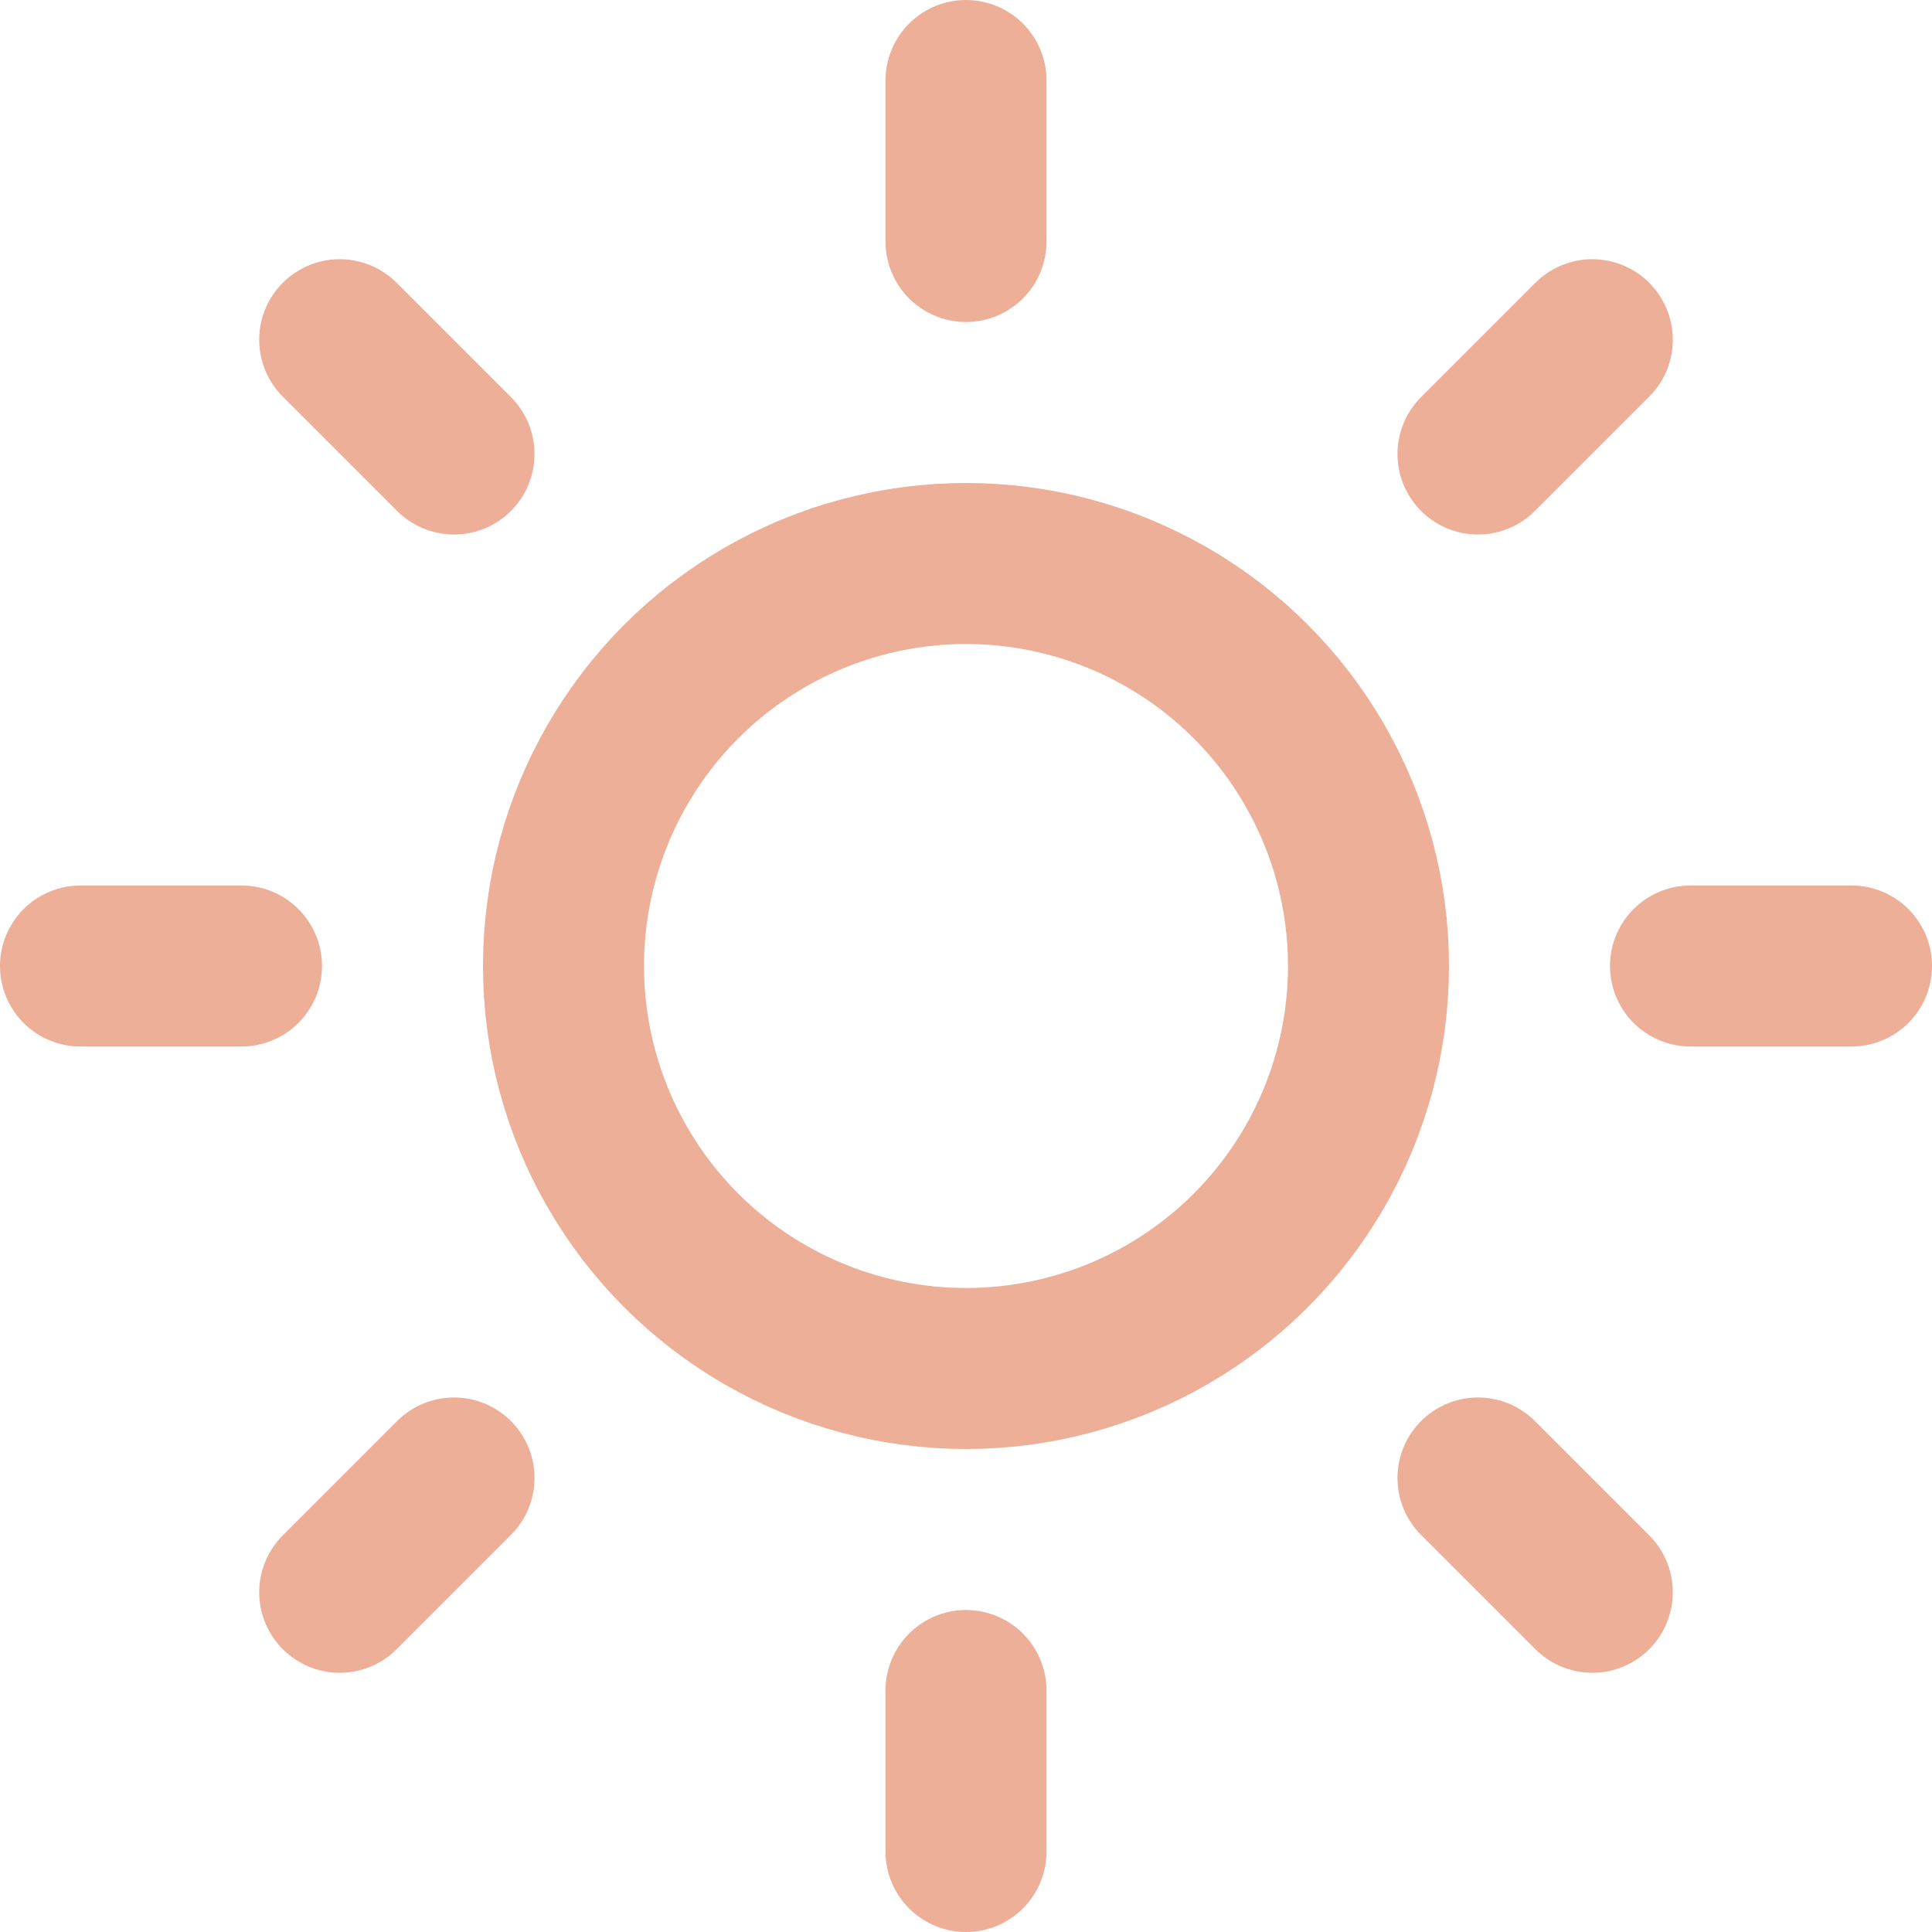 <?xml version="1.0" encoding="utf-8"?>
<svg width="16" height="16" viewBox="0 0 24 24" fill="none" stroke="#96CDFB" stroke-width="2" stroke-linecap="round" stroke-linejoin="round" class="feather feather-sun" xmlns="http://www.w3.org/2000/svg">
  <circle cx="12" cy="12" r="5" style="stroke: rgb(237, 175, 151);"/>
  <line x1="12" y1="1" x2="12" y2="3" style="stroke: rgb(237, 175, 151);"/>
  <line x1="12" y1="21" x2="12" y2="23" style="stroke: rgb(237, 175, 151);"/>
  <line x1="4.22" y1="4.22" x2="5.64" y2="5.64" style="stroke: rgb(237, 175, 151);"/>
  <line x1="18.36" y1="18.36" x2="19.78" y2="19.78" style="stroke: rgb(237, 175, 151);"/>
  <line x1="1" y1="12" x2="3" y2="12" style="stroke: rgb(237, 175, 151);"/>
  <line x1="21" y1="12" x2="23" y2="12" style="stroke: rgb(237, 175, 151);"/>
  <line x1="4.22" y1="19.78" x2="5.64" y2="18.36" style="stroke: rgb(237, 175, 151);"/>
  <line x1="18.36" y1="5.64" x2="19.78" y2="4.22" style="stroke: rgb(237, 175, 151);"/>
</svg>